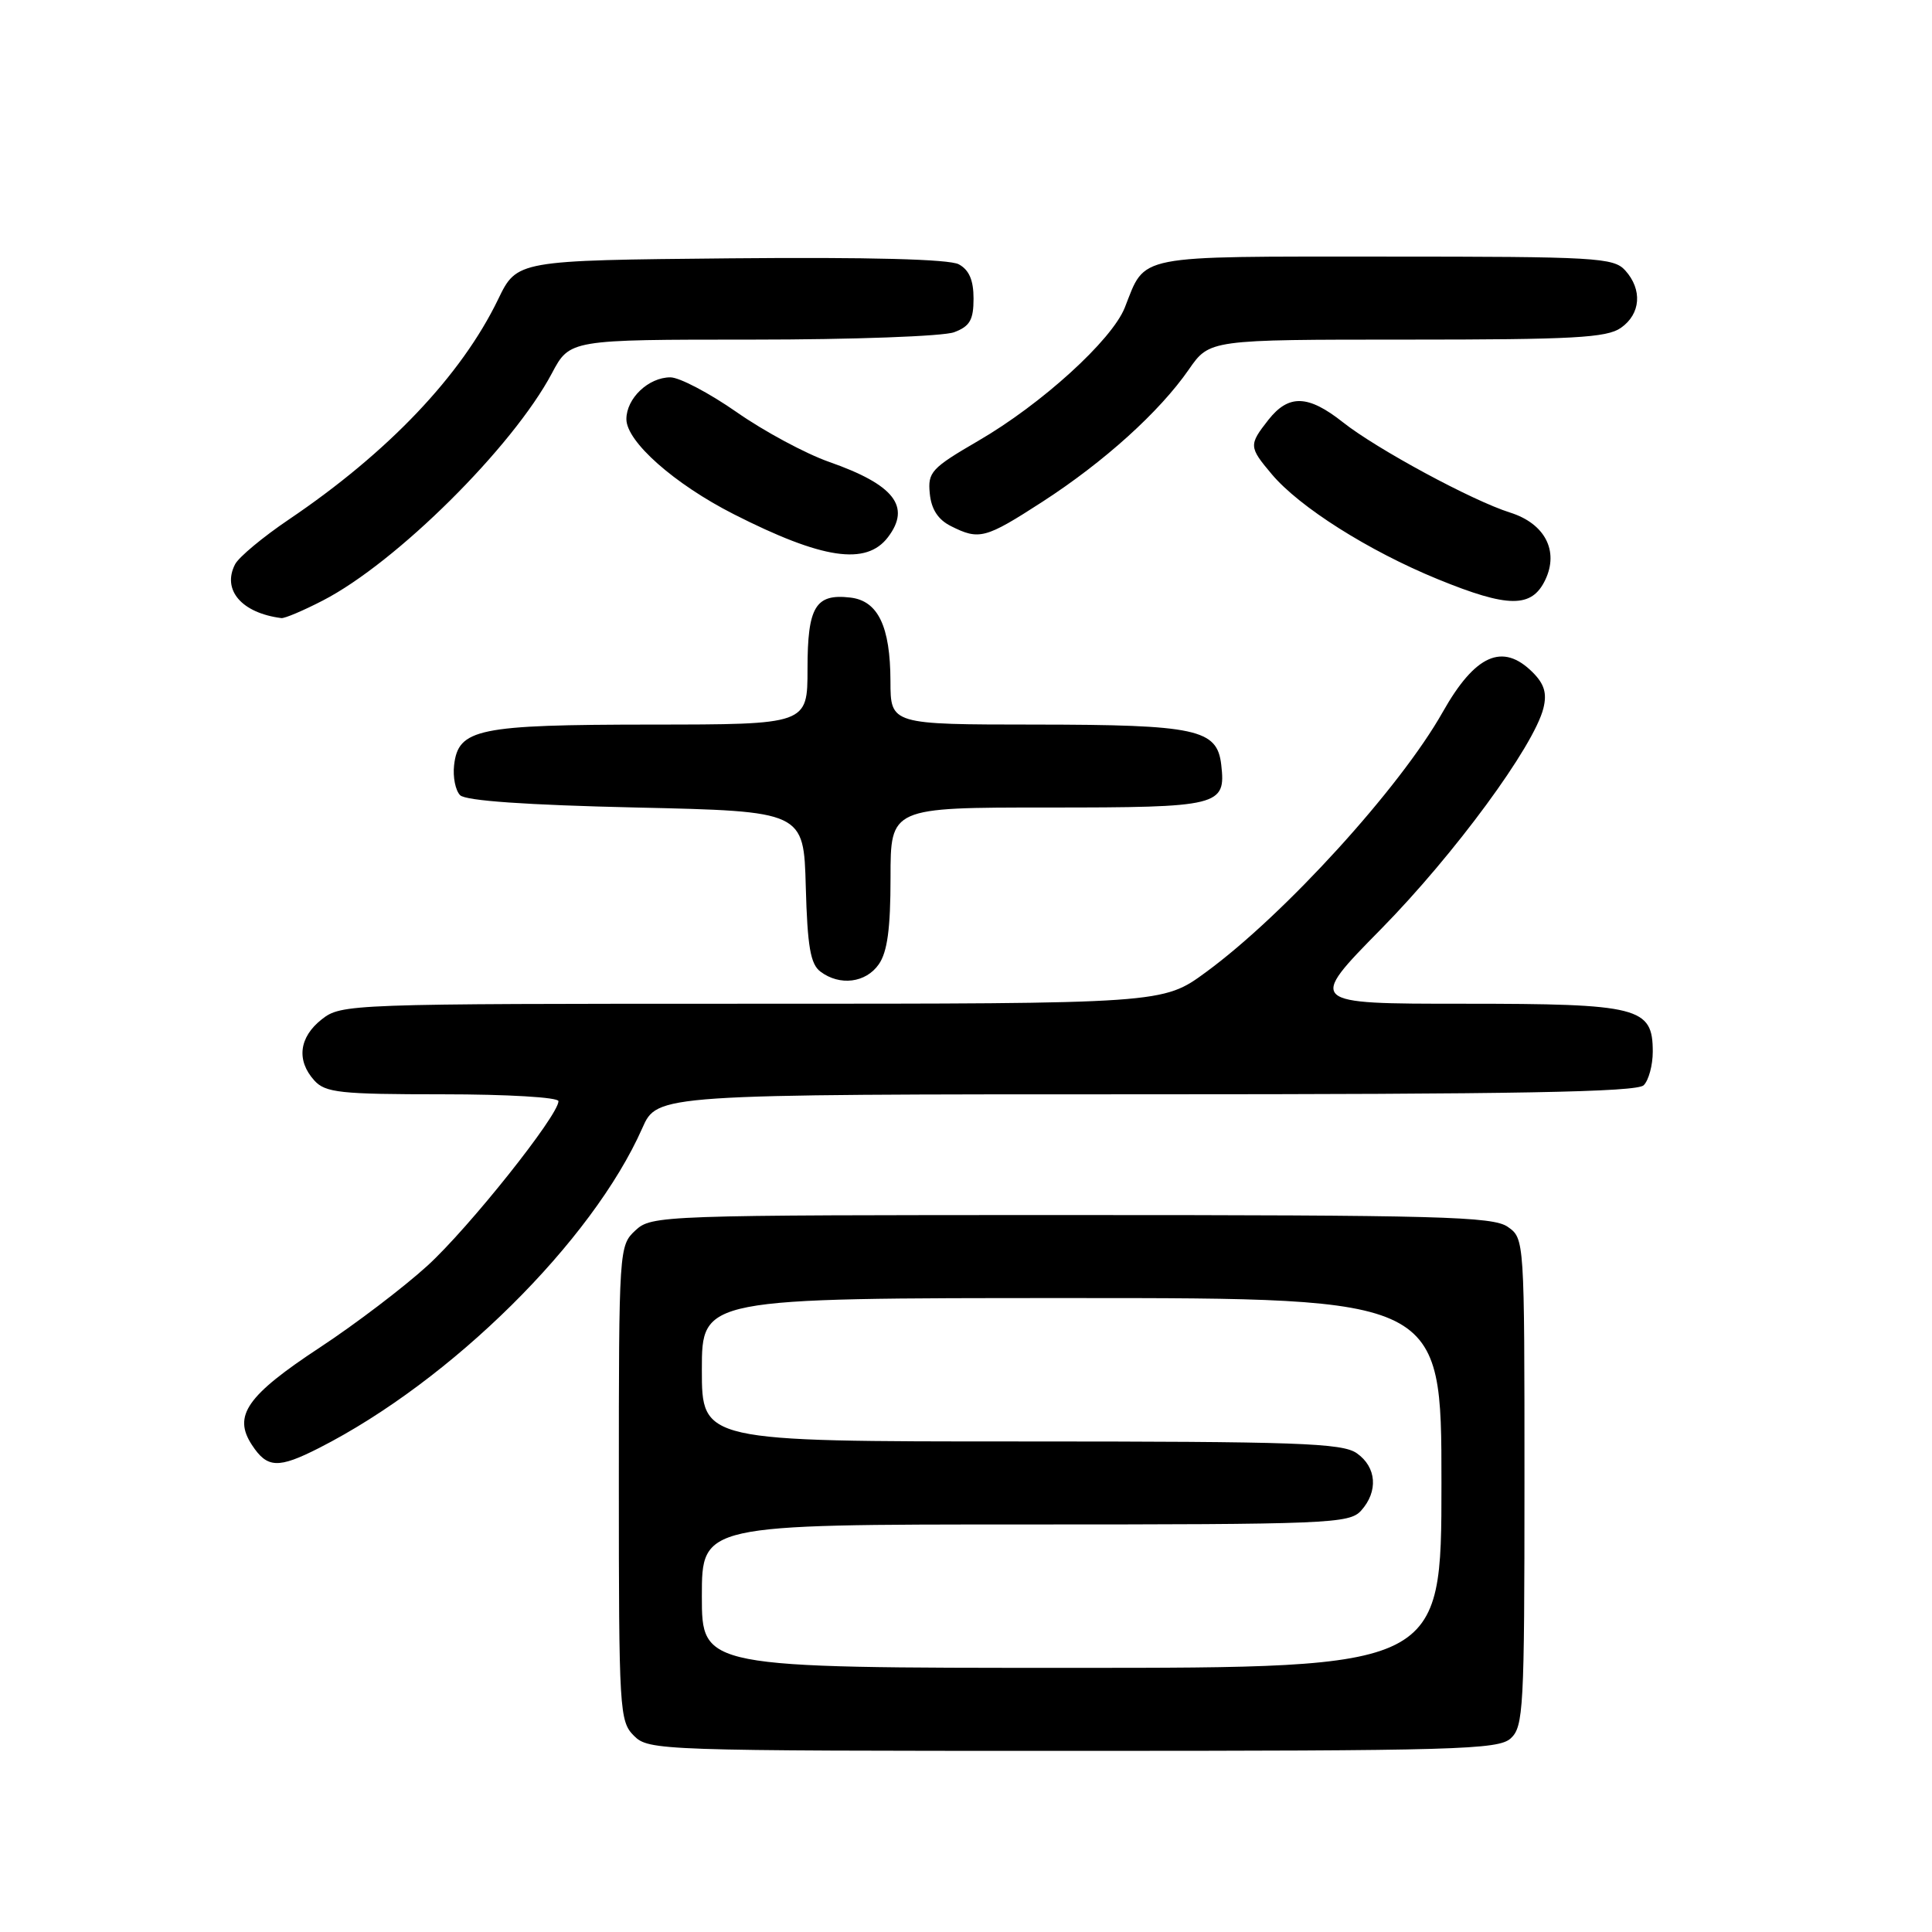 <?xml version="1.0" encoding="UTF-8" standalone="no"?>
<!DOCTYPE svg PUBLIC "-//W3C//DTD SVG 1.1//EN" "http://www.w3.org/Graphics/SVG/1.1/DTD/svg11.dtd" >
<svg xmlns="http://www.w3.org/2000/svg" xmlns:xlink="http://www.w3.org/1999/xlink" version="1.1" viewBox="0 0 256 256">
 <g >
 <path fill="currentColor"
d=" M 200.17 230.35 C 201.87 228.81 202.00 226.41 202.00 196.40 C 202.00 164.17 202.00 164.11 199.78 162.56 C 197.83 161.19 190.66 161.00 141.97 161.00 C 87.41 161.00 86.34 161.04 84.19 163.04 C 82.03 165.05 82.00 165.46 82.00 196.54 C 82.00 226.67 82.08 228.08 84.00 230.00 C 85.95 231.95 87.33 232.00 142.17 232.00 C 193.04 232.00 198.52 231.84 200.17 230.35 Z  M 42.29 191.86 C 59.81 182.94 78.49 164.45 85.11 149.48 C 87.09 145.00 87.09 145.00 151.85 145.00 C 200.88 145.00 216.89 144.71 217.80 143.80 C 218.46 143.14 219.00 141.14 219.00 139.36 C 219.00 133.45 217.22 133.00 193.91 133.00 C 173.26 133.00 173.26 133.00 183.01 123.09 C 192.72 113.21 203.25 98.89 204.51 93.84 C 205.00 91.86 204.63 90.63 203.09 89.09 C 199.12 85.12 195.47 86.73 191.17 94.35 C 185.51 104.39 170.22 121.18 159.79 128.82 C 154.09 133.00 154.09 133.00 99.68 133.00 C 46.15 133.00 45.23 133.03 42.63 135.07 C 39.62 137.44 39.25 140.52 41.65 143.17 C 43.12 144.79 45.06 145.00 58.65 145.00 C 67.25 145.00 74.00 145.40 74.00 145.91 C 74.00 147.80 62.13 162.70 56.64 167.71 C 53.49 170.58 47.09 175.45 42.41 178.53 C 32.70 184.92 30.84 187.59 33.38 191.46 C 35.41 194.56 36.86 194.62 42.29 191.86 Z  M 116.44 127.78 C 117.58 126.15 118.00 123.06 118.00 116.28 C 118.00 107.00 118.00 107.00 138.88 107.00 C 161.66 107.00 162.45 106.80 161.82 101.33 C 161.28 96.62 158.55 96.03 137.25 96.01 C 118.00 96.00 118.00 96.00 117.99 90.25 C 117.97 82.99 116.34 79.60 112.67 79.18 C 108.05 78.64 107.00 80.40 107.00 88.62 C 107.00 96.00 107.00 96.00 86.25 96.01 C 63.29 96.03 60.73 96.56 60.17 101.39 C 59.99 102.96 60.35 104.75 60.97 105.37 C 61.71 106.11 69.78 106.67 84.30 107.00 C 106.50 107.50 106.50 107.50 106.77 117.50 C 106.99 125.45 107.39 127.76 108.72 128.75 C 111.28 130.67 114.72 130.24 116.44 127.78 Z  M 42.78 79.57 C 52.49 74.57 67.95 59.23 73.13 49.46 C 75.50 45.00 75.50 45.00 99.68 45.00 C 112.99 45.00 125.02 44.56 126.43 44.02 C 128.51 43.24 129.00 42.39 129.00 39.56 C 129.00 37.12 128.41 35.76 127.04 35.02 C 125.76 34.34 115.15 34.06 96.79 34.23 C 68.50 34.50 68.50 34.50 66.00 39.67 C 61.12 49.76 51.44 59.94 38.27 68.84 C 34.85 71.15 31.64 73.82 31.15 74.77 C 29.39 78.17 32.02 81.23 37.28 81.90 C 37.71 81.96 40.19 80.91 42.78 79.57 Z  M 204.76 76.83 C 206.59 72.99 204.70 69.37 200.10 67.92 C 195.08 66.34 182.41 59.49 177.94 55.95 C 173.34 52.31 170.76 52.22 168.07 55.63 C 165.46 58.96 165.47 59.22 168.52 62.84 C 172.18 67.19 181.34 72.99 190.50 76.74 C 199.86 80.57 202.97 80.59 204.76 76.83 Z  M 117.66 71.18 C 120.75 67.12 118.48 64.22 109.85 61.20 C 106.75 60.11 101.24 57.15 97.61 54.61 C 93.98 52.08 90.03 50.00 88.83 50.00 C 85.93 50.00 83.00 52.78 83.00 55.54 C 83.00 58.51 89.35 64.13 97.22 68.13 C 108.97 74.10 114.78 74.97 117.66 71.18 Z  M 138.14 66.48 C 146.31 61.19 153.64 54.57 157.52 48.97 C 160.27 45.00 160.27 45.00 186.41 45.00 C 208.46 45.00 212.90 44.76 214.78 43.44 C 217.41 41.60 217.65 38.38 215.35 35.83 C 213.81 34.13 211.48 34.00 183.50 34.00 C 150.05 34.00 151.85 33.65 149.04 40.76 C 147.33 45.07 138.01 53.55 129.63 58.41 C 123.41 62.03 122.92 62.56 123.20 65.39 C 123.40 67.48 124.30 68.86 126.00 69.71 C 129.75 71.60 130.56 71.38 138.14 66.48 Z  M 93.00 211.50 C 93.00 202.00 93.00 202.00 135.85 202.00 C 176.08 202.00 178.79 201.89 180.35 200.17 C 182.65 197.62 182.41 194.40 179.78 192.56 C 177.85 191.21 171.92 191.00 135.28 191.00 C 93.00 191.00 93.00 191.00 93.00 181.50 C 93.00 172.00 93.00 172.00 142.00 172.00 C 191.00 172.00 191.00 172.00 191.00 196.50 C 191.00 221.00 191.00 221.00 142.00 221.00 C 93.00 221.00 93.00 221.00 93.00 211.50 Z "/>
</g>
</svg>